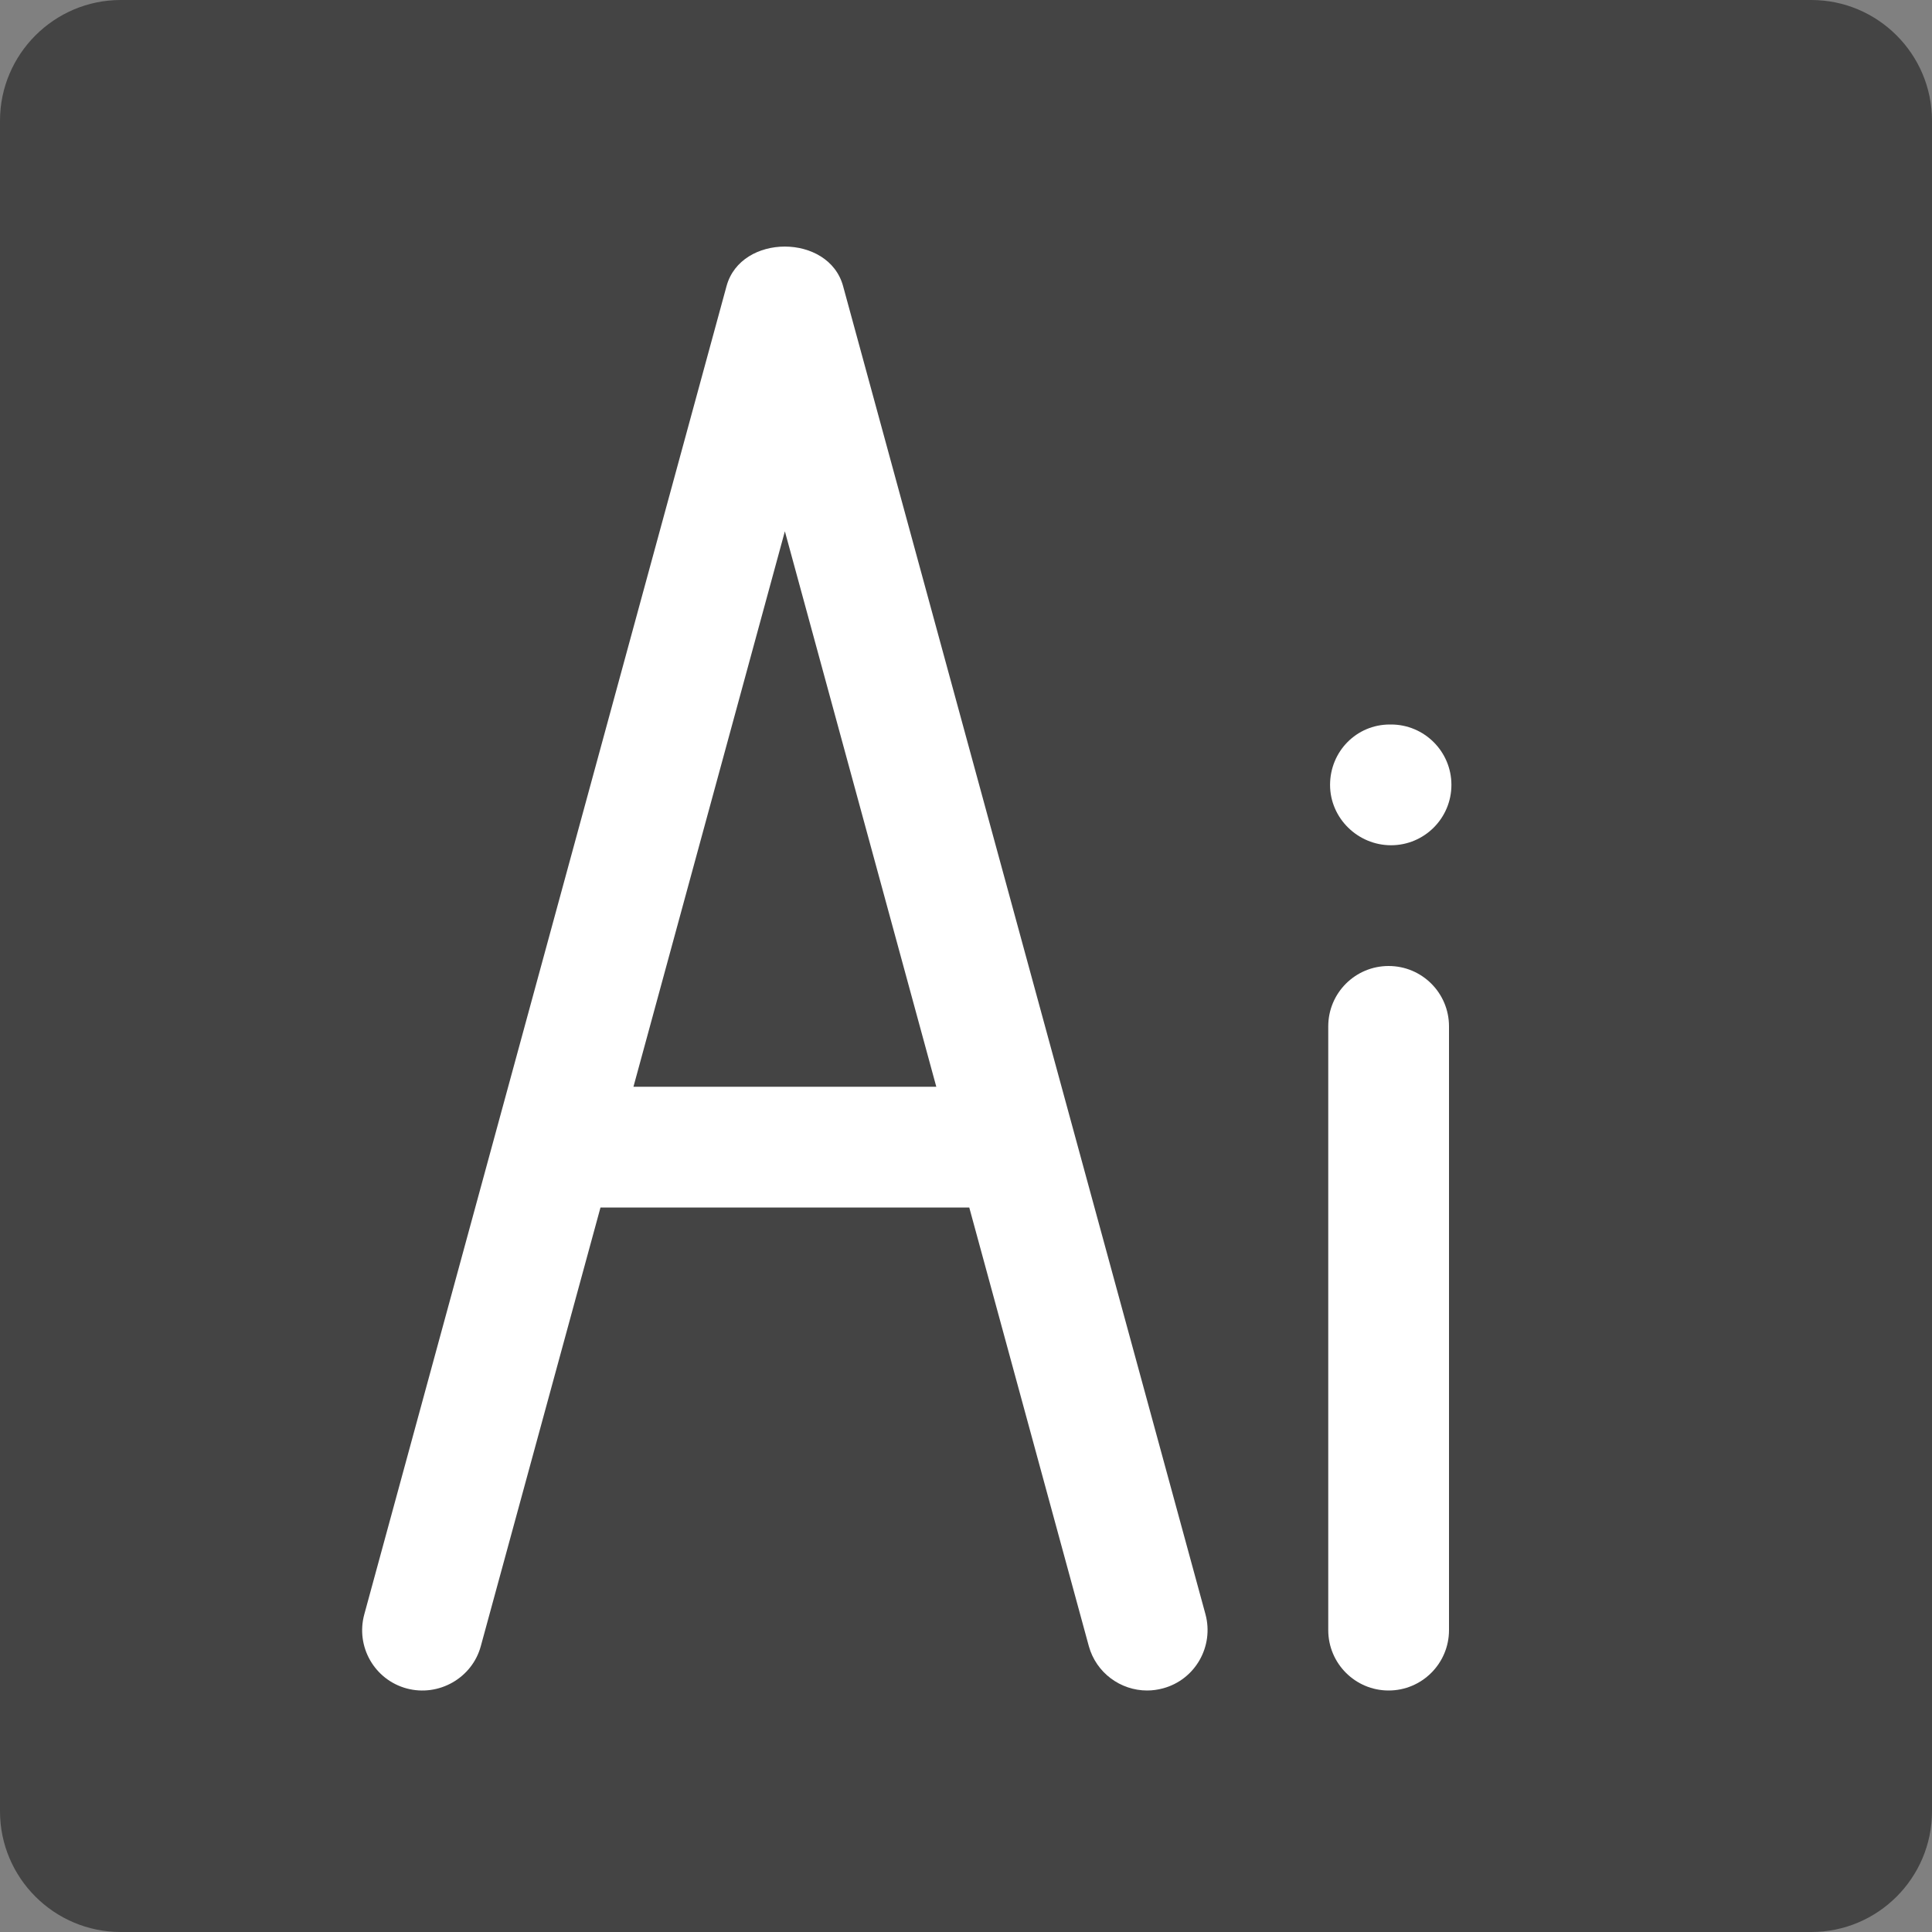 <?xml version="1.0"?>
<svg xmlns="http://www.w3.org/2000/svg" xmlns:xlink="http://www.w3.org/1999/xlink" xmlns:svgjs="http://svgjs.com/svgjs" version="1.1" width="512" height="512" x="0" y="0" viewBox="0 0 512 512" style="enable-background:new 0 0 512 512" xml:space="preserve" class=""><rect x="0" y="0" width="512" height="512" fill="#808080" stroke="none"/><g>
<path xmlns="http://www.w3.org/2000/svg" style="" d="M480,0H32C14.368,0,0,14.368,0,32v448c0,17.664,14.368,32,32,32h448c17.664,0,32-14.336,32-32V32  C512,14.368,497.664,0,480,0z" fill="#444444" data-original="#e64a19"/>
<g xmlns="http://www.w3.org/2000/svg">
	<path style="" d="M368.64,224c-8.8,0-16.16-7.168-16.16-16s6.976-16,15.84-16h0.32c8.832,0,16,7.168,16,16   S377.472,224,368.64,224z" fill="#ffffff" data-original="#ffe0b2" class=""/>
	<path style="" d="M368,256c-8.832,0-16,7.136-16,16v160c0,8.832,7.168,16,16,16s16-7.168,16-16V272   C384,263.136,376.832,256,368,256z" fill="#ffffff" data-original="#ffe0b2" class=""/>
	<path style="" d="M223.424,75.808c-3.808-13.952-27.072-13.952-30.88,0l-96,352   c-2.336,8.544,2.688,17.344,11.232,19.648c8.448,2.272,17.344-2.72,19.648-11.232L159.136,320h97.728l31.68,116.224   C290.496,443.328,296.96,448,304,448c1.376,0,2.816-0.192,4.224-0.576c8.544-2.304,13.536-11.136,11.232-19.648L223.424,75.808z    M167.872,288L208,140.8L248.128,288H167.872z" fill="#ffffff" data-original="#ffe0b2" class=""/>
</g>
<g xmlns="http://www.w3.org/2000/svg">
</g>
<g xmlns="http://www.w3.org/2000/svg">
</g>
<g xmlns="http://www.w3.org/2000/svg">
</g>
<g xmlns="http://www.w3.org/2000/svg">
</g>
<g xmlns="http://www.w3.org/2000/svg">
</g>
<g xmlns="http://www.w3.org/2000/svg">
</g>
<g xmlns="http://www.w3.org/2000/svg">
</g>
<g xmlns="http://www.w3.org/2000/svg">
</g>
<g xmlns="http://www.w3.org/2000/svg">
</g>
<g xmlns="http://www.w3.org/2000/svg">
</g>
<g xmlns="http://www.w3.org/2000/svg">
</g>
<g xmlns="http://www.w3.org/2000/svg">
</g>
<g xmlns="http://www.w3.org/2000/svg">
</g>
<g xmlns="http://www.w3.org/2000/svg">
</g>
<g xmlns="http://www.w3.org/2000/svg">
</g>
</g></svg>
